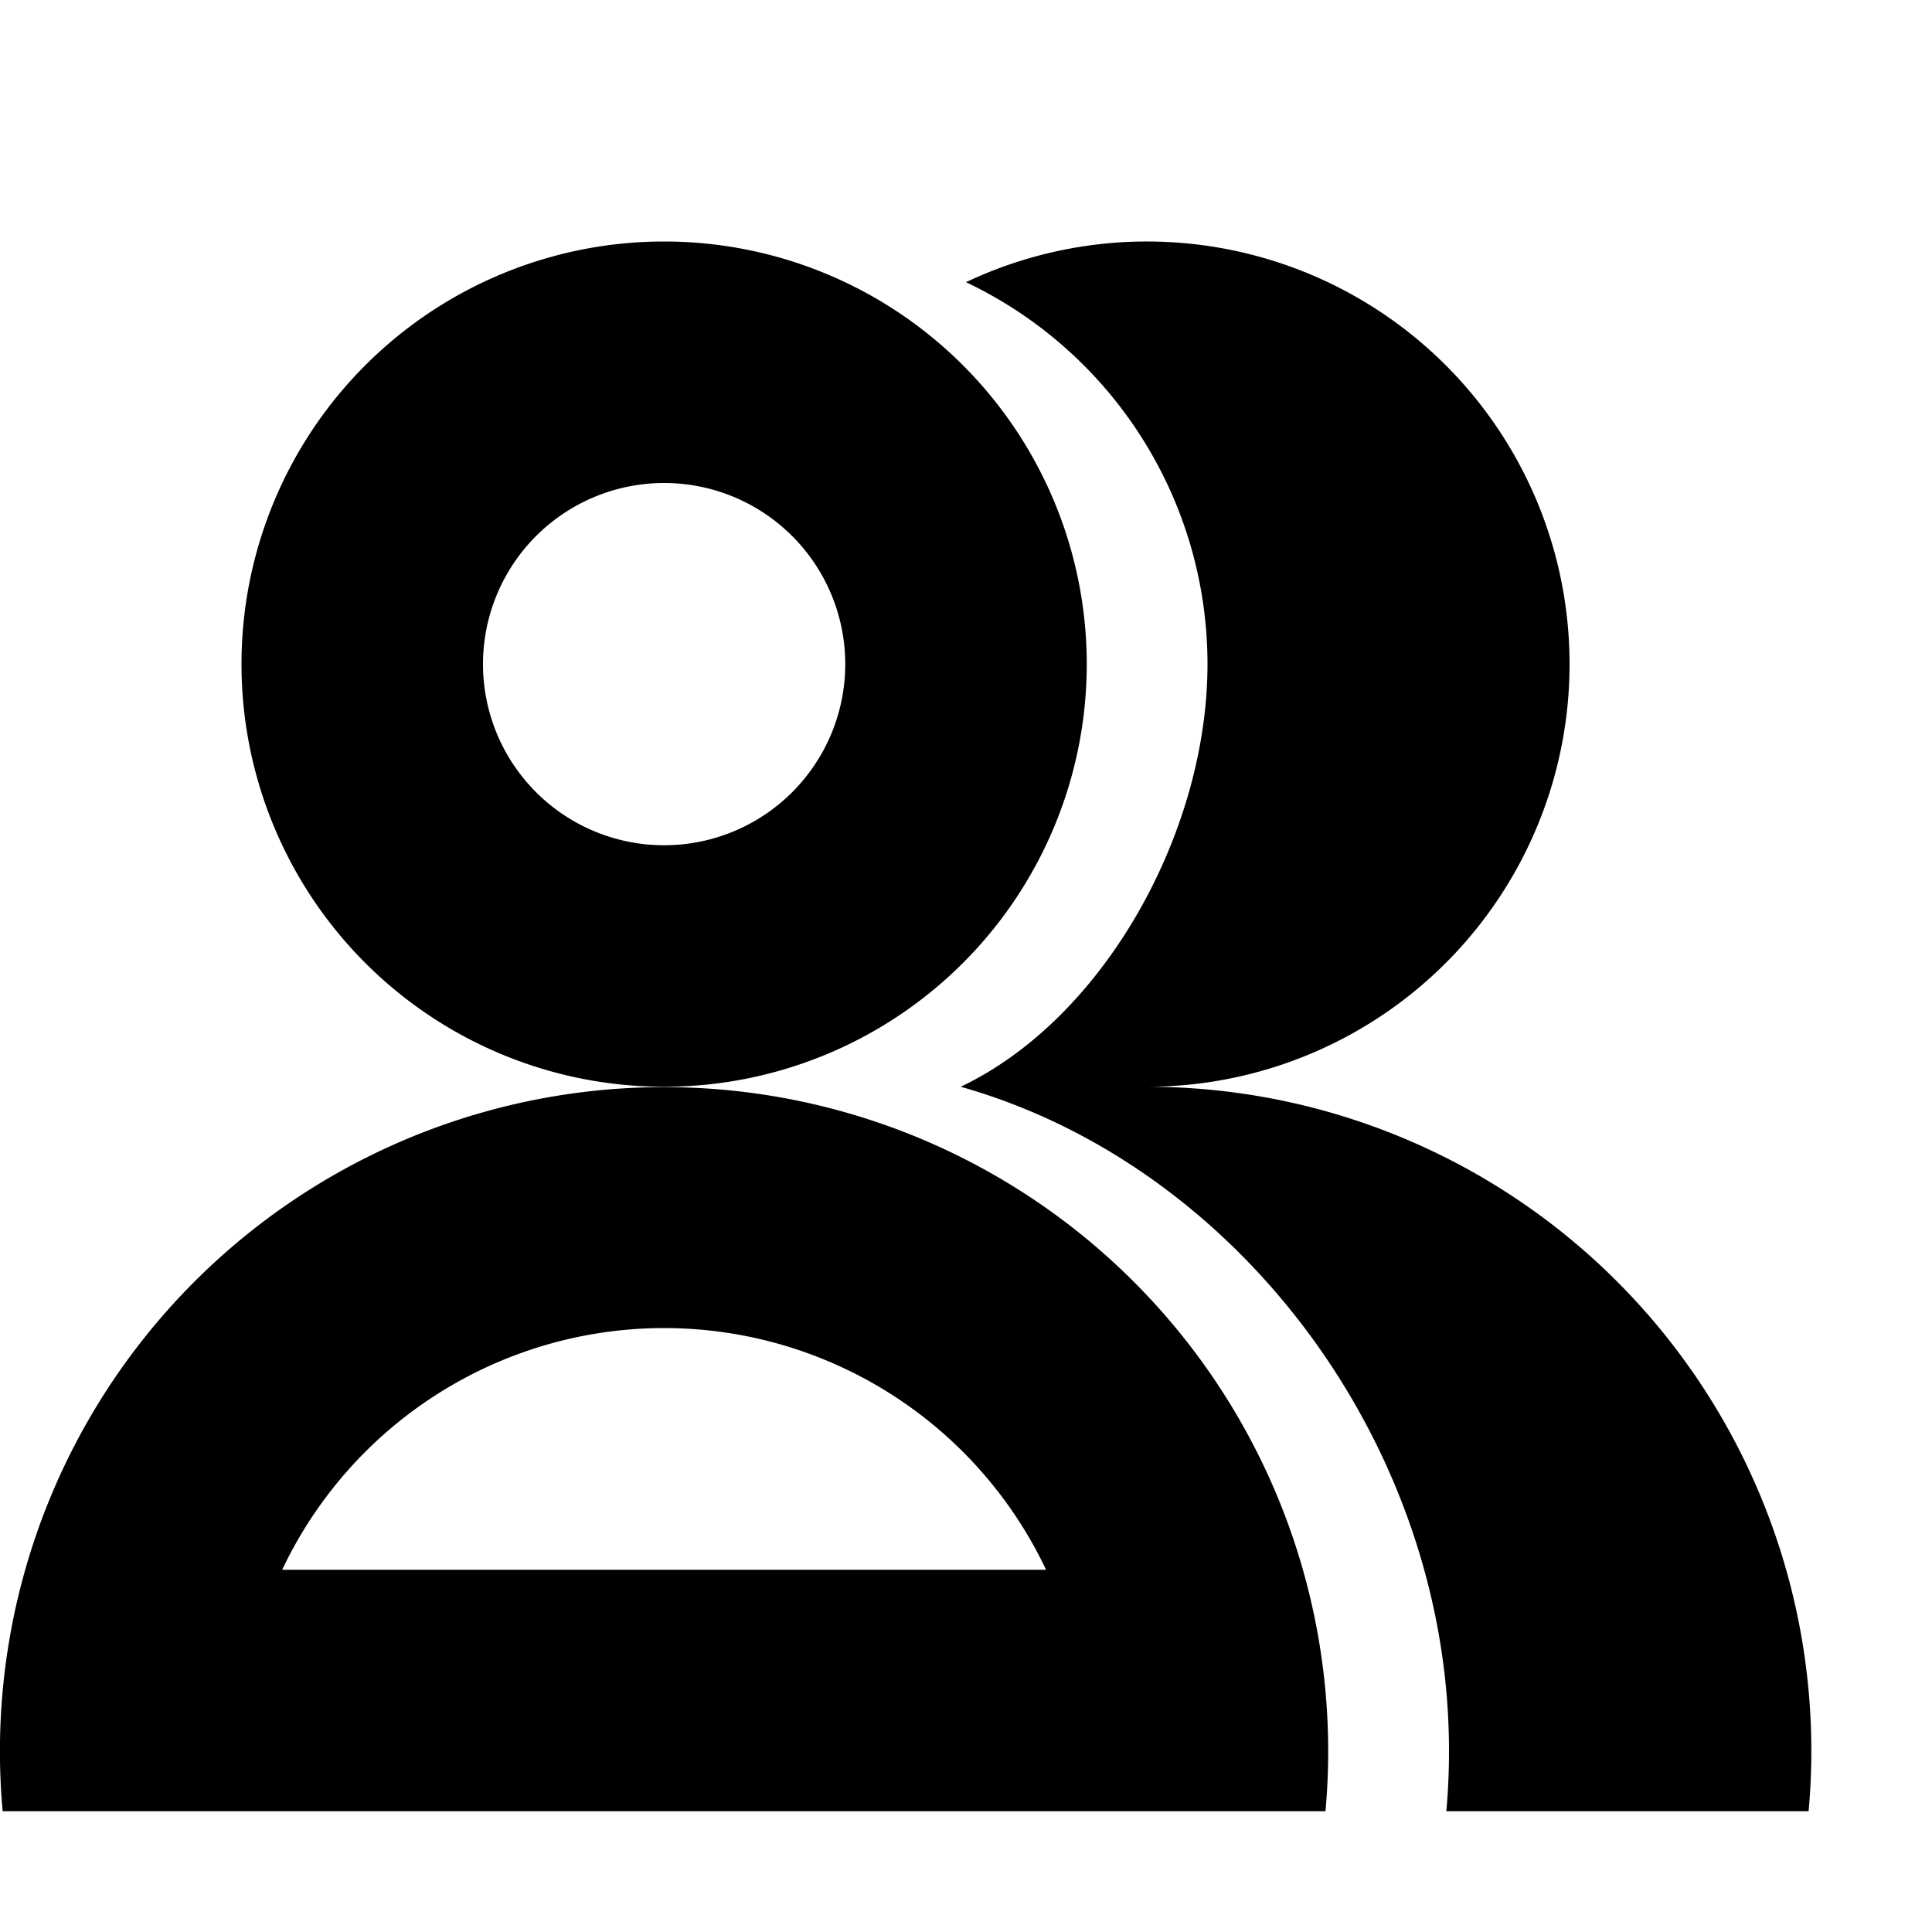 <svg xmlns="http://www.w3.org/2000/svg" viewBox="0 0 16 16"><path fill-rule="evenodd" d="M9.5 9a5.5 5.5 0 015.478 6h-3a5.57 5.57 0 00.022-.5c0-2.518-1.735-4.847-4.044-5.5C9.14 8.438 10 6.896 10 5.5a3.5 3.5 0 00-2-3.163A3.5 3.5 0 119.5 9zm1.478 6H.022a5.5 5.5 0 1110.955 0zm-2.315-2a3.5 3.5 0 00-6.326 0h6.326zM5.5 9a3.5 3.5 0 110-7 3.5 3.5 0 010 7zm0-2a1.5 1.5 0 100-3 1.5 1.5 0 000 3z"/></svg>